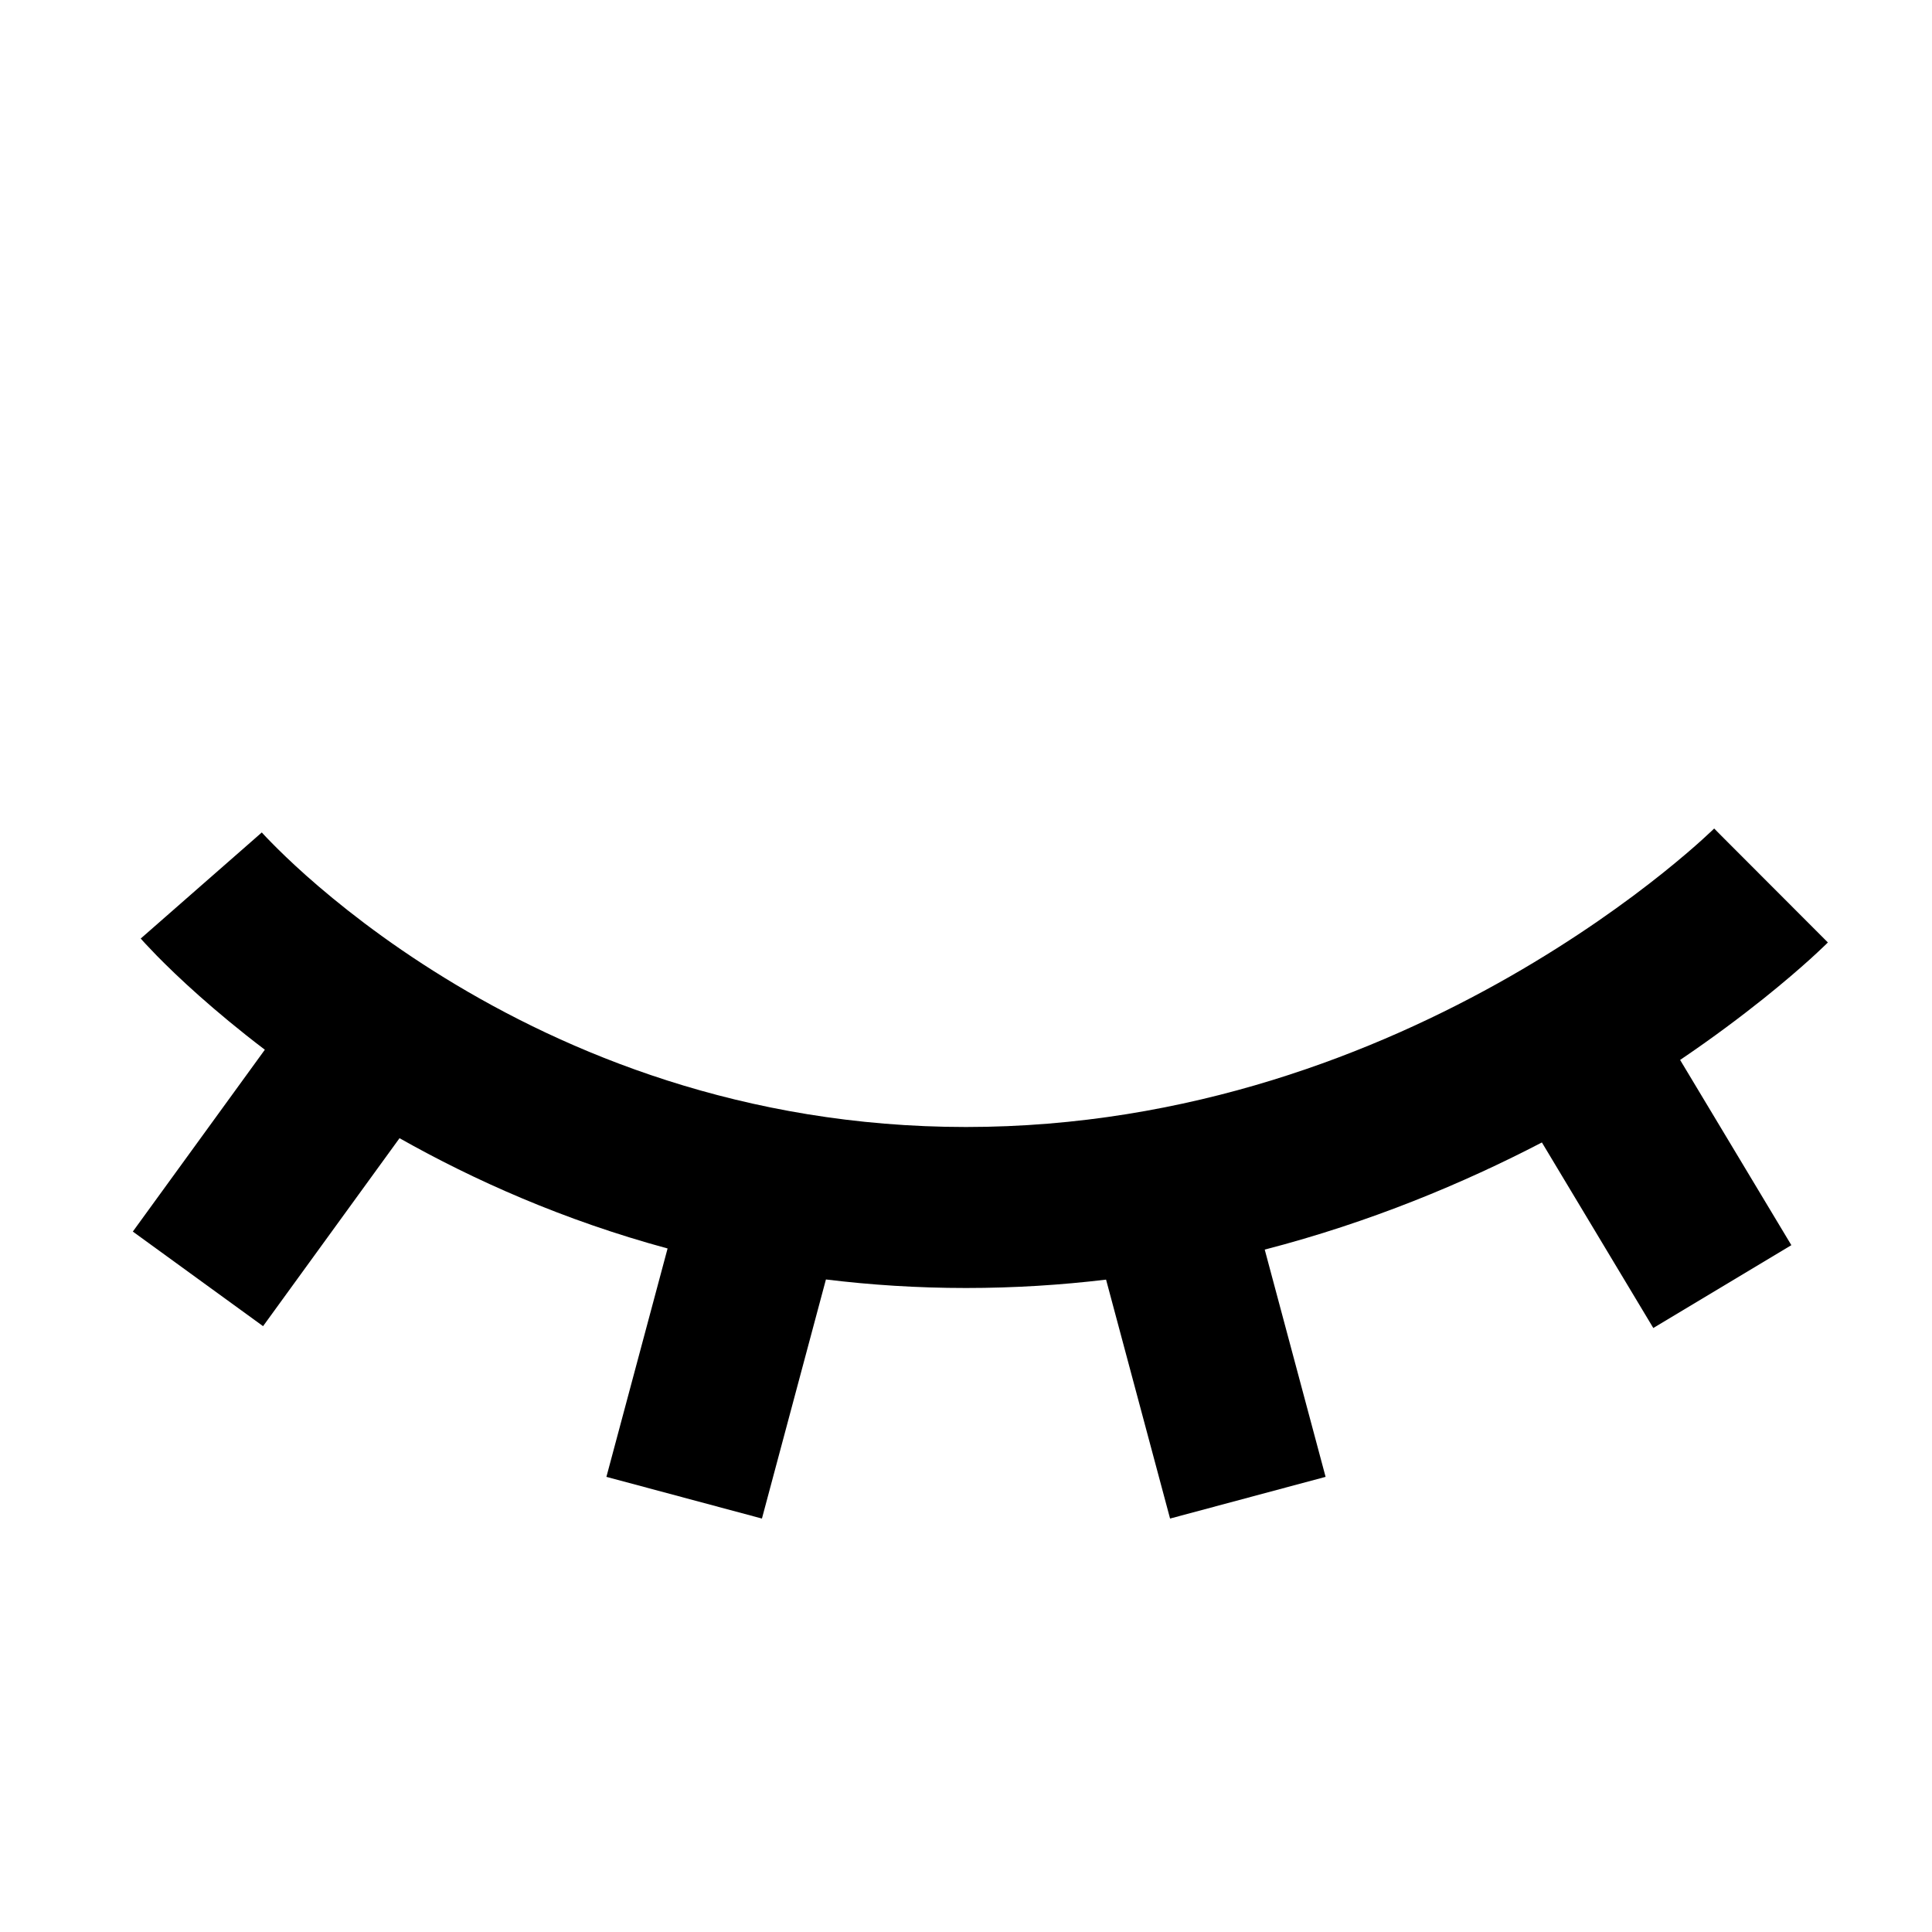 <svg width="24" height="24" viewBox="0 0 24 24" fill="none" xmlns="http://www.w3.org/2000/svg">
<path fill-rule="evenodd" clip-rule="evenodd" d="M19.154 14.192C18.181 14.698 17.023 15.183 15.711 15.523L16.467 18.346L14.535 18.864L13.74 15.896C13.18 15.963 12.6 16 12 16C11.396 16 10.816 15.962 10.26 15.894L9.465 18.864L7.533 18.346L8.293 15.509C7.002 15.159 5.886 14.66 4.963 14.139L3.268 16.474L1.65 15.299L3.29 13.04C2.97 12.797 2.698 12.569 2.476 12.372C2.247 12.169 2.071 11.997 1.949 11.873C1.888 11.81 1.84 11.76 1.807 11.724C1.79 11.706 1.777 11.691 1.767 11.68L1.755 11.666L1.75 11.662L1.749 11.66L1.748 11.659C1.748 11.659 1.748 11.659 2.5 11C3.253 10.341 3.252 10.341 3.252 10.341L3.254 10.343L3.275 10.366C3.296 10.388 3.329 10.424 3.376 10.471C3.469 10.566 3.612 10.706 3.805 10.878C4.191 11.221 4.769 11.684 5.524 12.148C7.034 13.077 9.229 14 12 14C14.776 14 17.105 13.074 18.754 12.132C19.576 11.662 20.221 11.193 20.657 10.844C20.874 10.67 21.039 10.527 21.146 10.43C21.2 10.381 21.239 10.344 21.264 10.321L21.29 10.296L21.294 10.292C21.294 10.292 21.293 10.293 22 11C22.707 11.707 22.707 11.708 22.707 11.708L22.704 11.71L22.7 11.714L22.687 11.727C22.676 11.737 22.662 11.752 22.643 11.769C22.607 11.804 22.554 11.853 22.487 11.914C22.352 12.036 22.157 12.205 21.906 12.406C21.629 12.627 21.282 12.889 20.871 13.167L22.253 15.468L20.538 16.497L19.154 14.192Z" fill="currentColor"/>
</svg>
